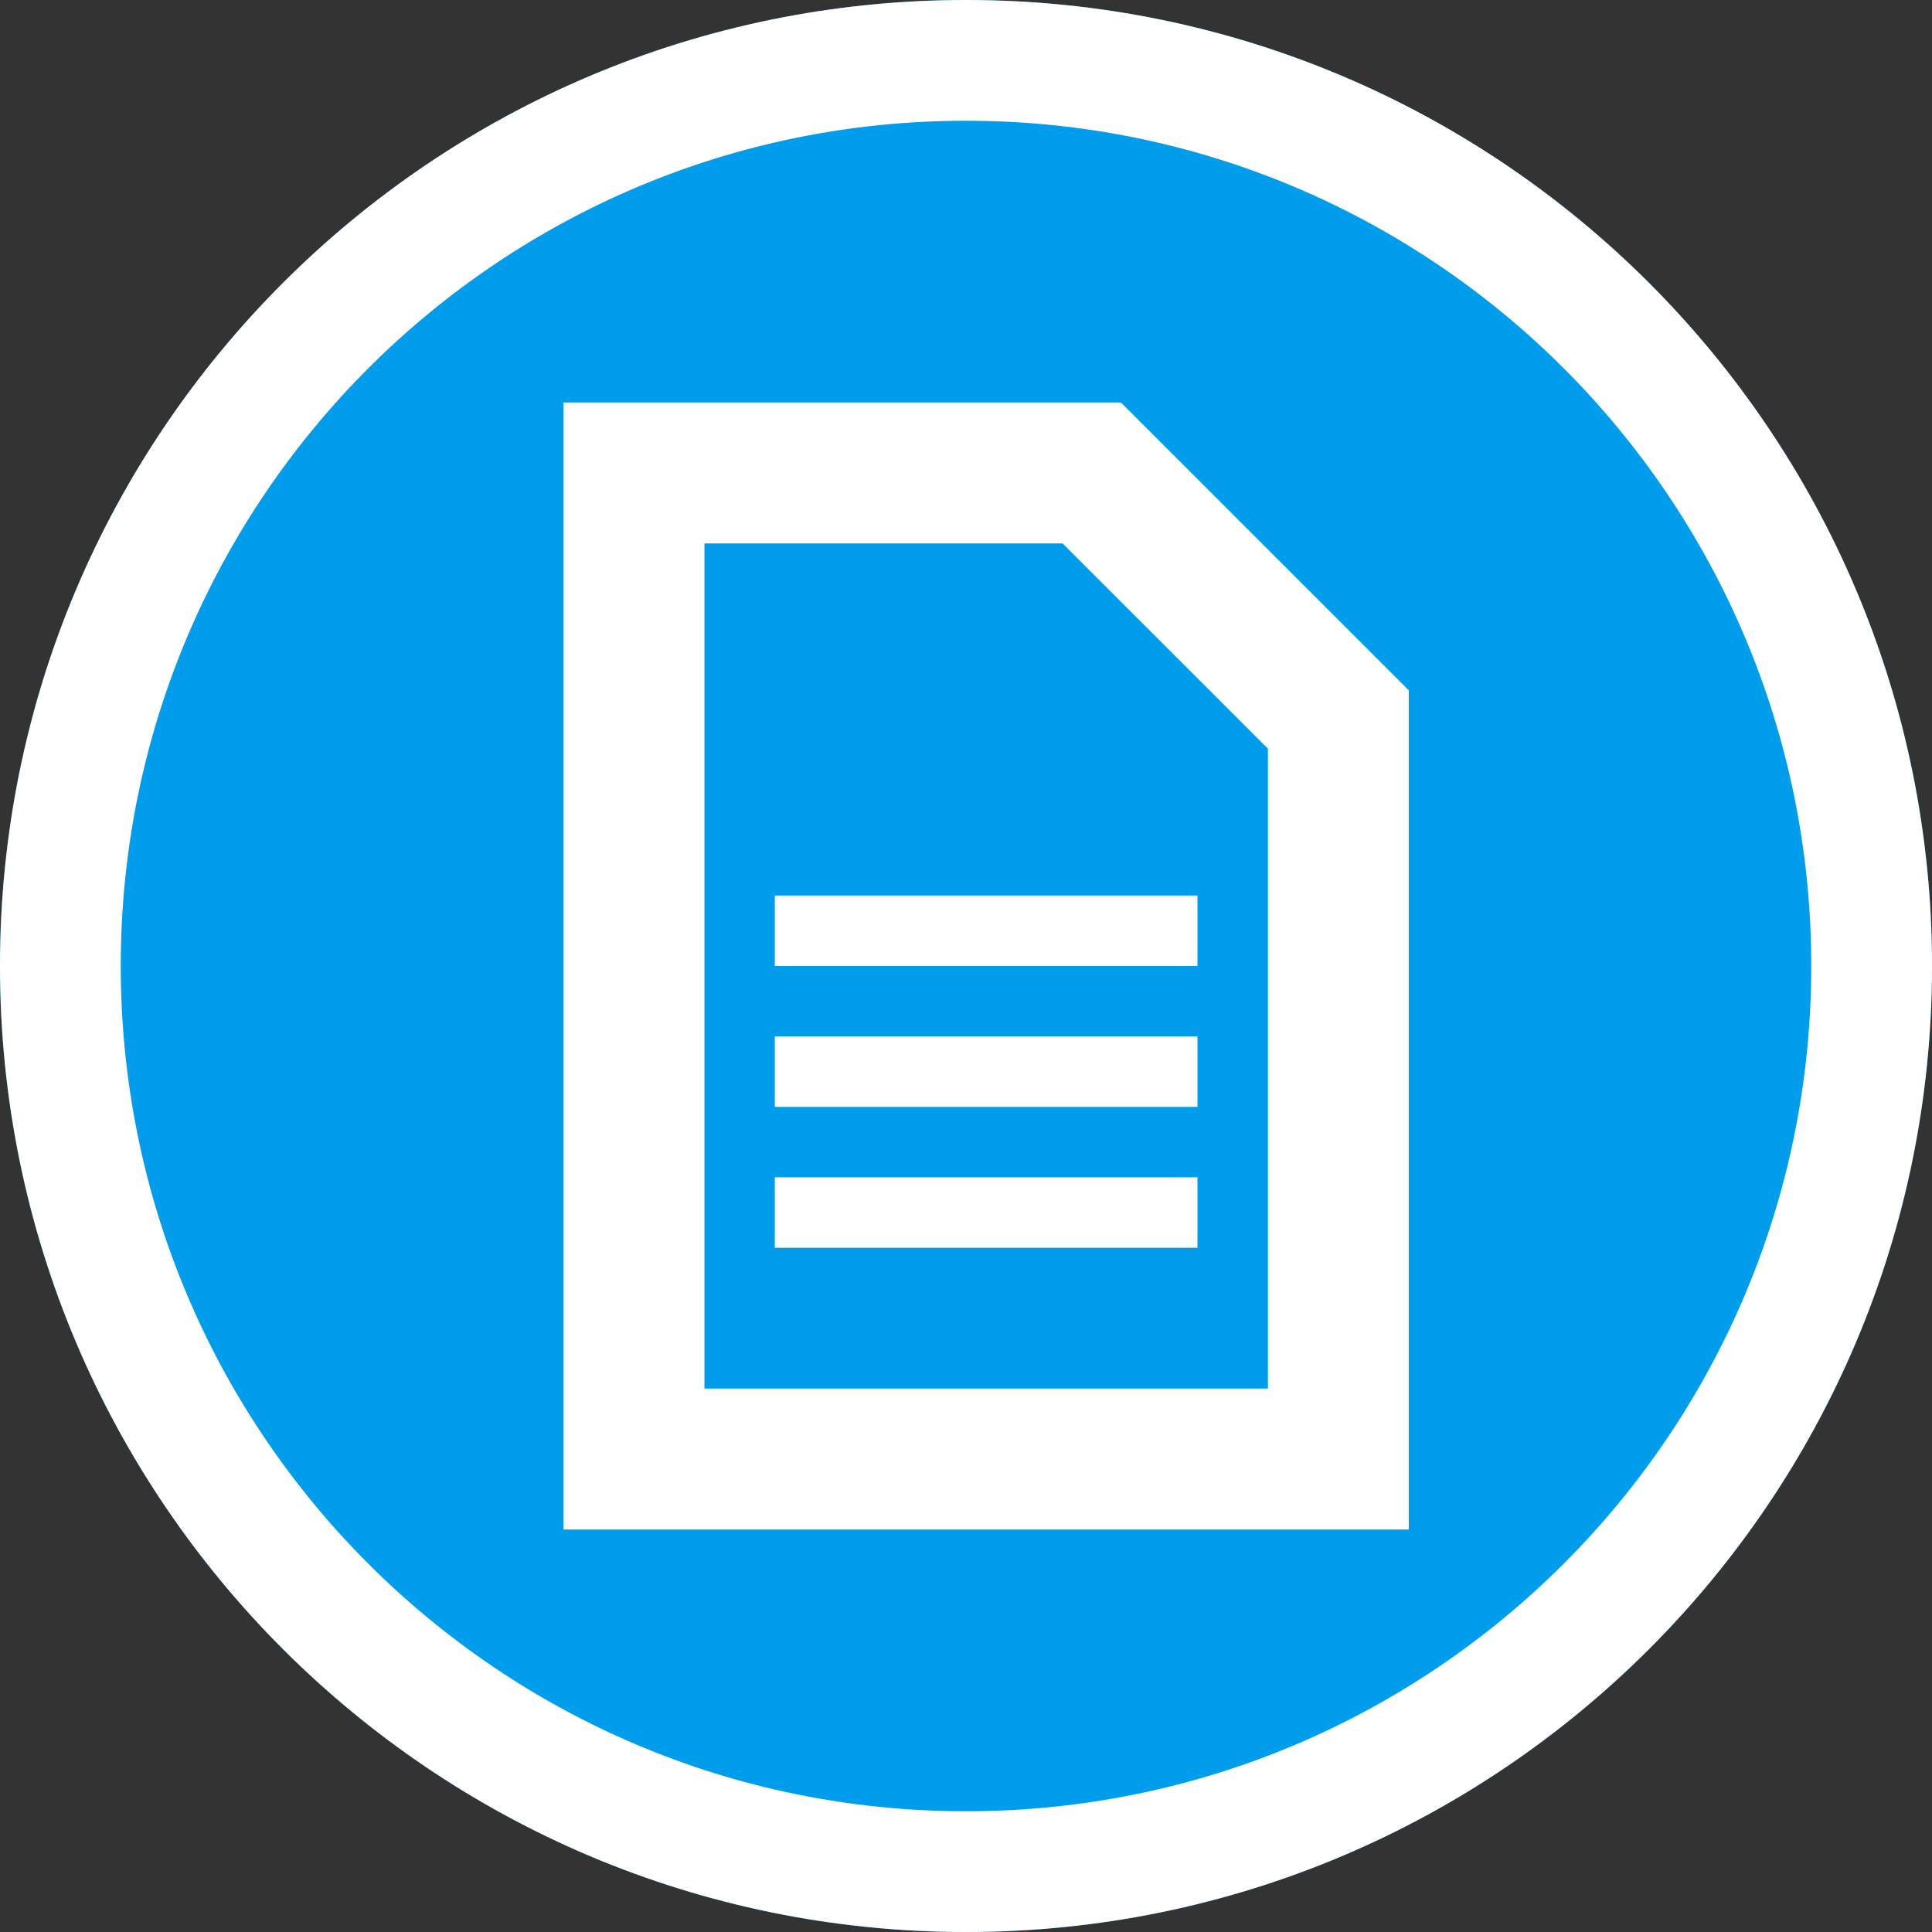 <?xml version="1.0" encoding="UTF-8"?>
<svg xmlns="http://www.w3.org/2000/svg" xmlns:xlink="http://www.w3.org/1999/xlink" width="30pt" height="30pt" viewBox="0 0 30 30" version="1.1">
<rect x="0" y="0" width="30" height="30" fill="#333333" stroke="none"/>
<g id="surface2">
<path style=" stroke:none;fill-rule:nonzero;fill:rgb(0%,61.569%,92.549%);fill-opacity:1;" d="M 15 30 C 23.285 30 30 23.285 30 15 C 30 6.715 23.285 0 15 0 C 6.715 0 0 6.715 0 15 C 0 23.285 6.715 30 15 30 Z M 15 30 "/>
<path style=" stroke:none;fill-rule:nonzero;fill:rgb(100%,100%,100%);fill-opacity:1;" d="M 15 30 C 23.285 30 30 23.285 30 15 C 30 6.715 23.285 0 15 0 C 6.715 0 0 6.715 0 15 C 0 23.285 6.715 30 15 30 Z M 15 28.125 C 7.75 28.125 1.875 22.25 1.875 15 C 1.875 7.75 7.75 1.875 15 1.875 C 22.25 1.875 28.125 7.75 28.125 15 C 28.125 22.25 22.25 28.125 15 28.125 Z M 15 28.125 "/>
<path style=" stroke:none;fill-rule:nonzero;fill:rgb(100%,100%,100%);fill-opacity:1;" d="M 12.031 13.906 L 18.594 13.906 L 18.594 15 L 12.031 15 Z M 17.406 6.25 L 21.875 10.719 L 21.875 23.75 L 8.75 23.75 L 8.75 6.25 Z M 10.938 21.562 L 19.688 21.562 L 19.688 11.625 L 16.5 8.438 L 10.938 8.438 Z M 12.031 16.094 L 18.594 16.094 L 18.594 17.188 L 12.031 17.188 Z M 12.031 18.281 L 18.594 18.281 L 18.594 19.375 L 12.031 19.375 Z M 12.031 18.281 "/>
</g>
</svg>
